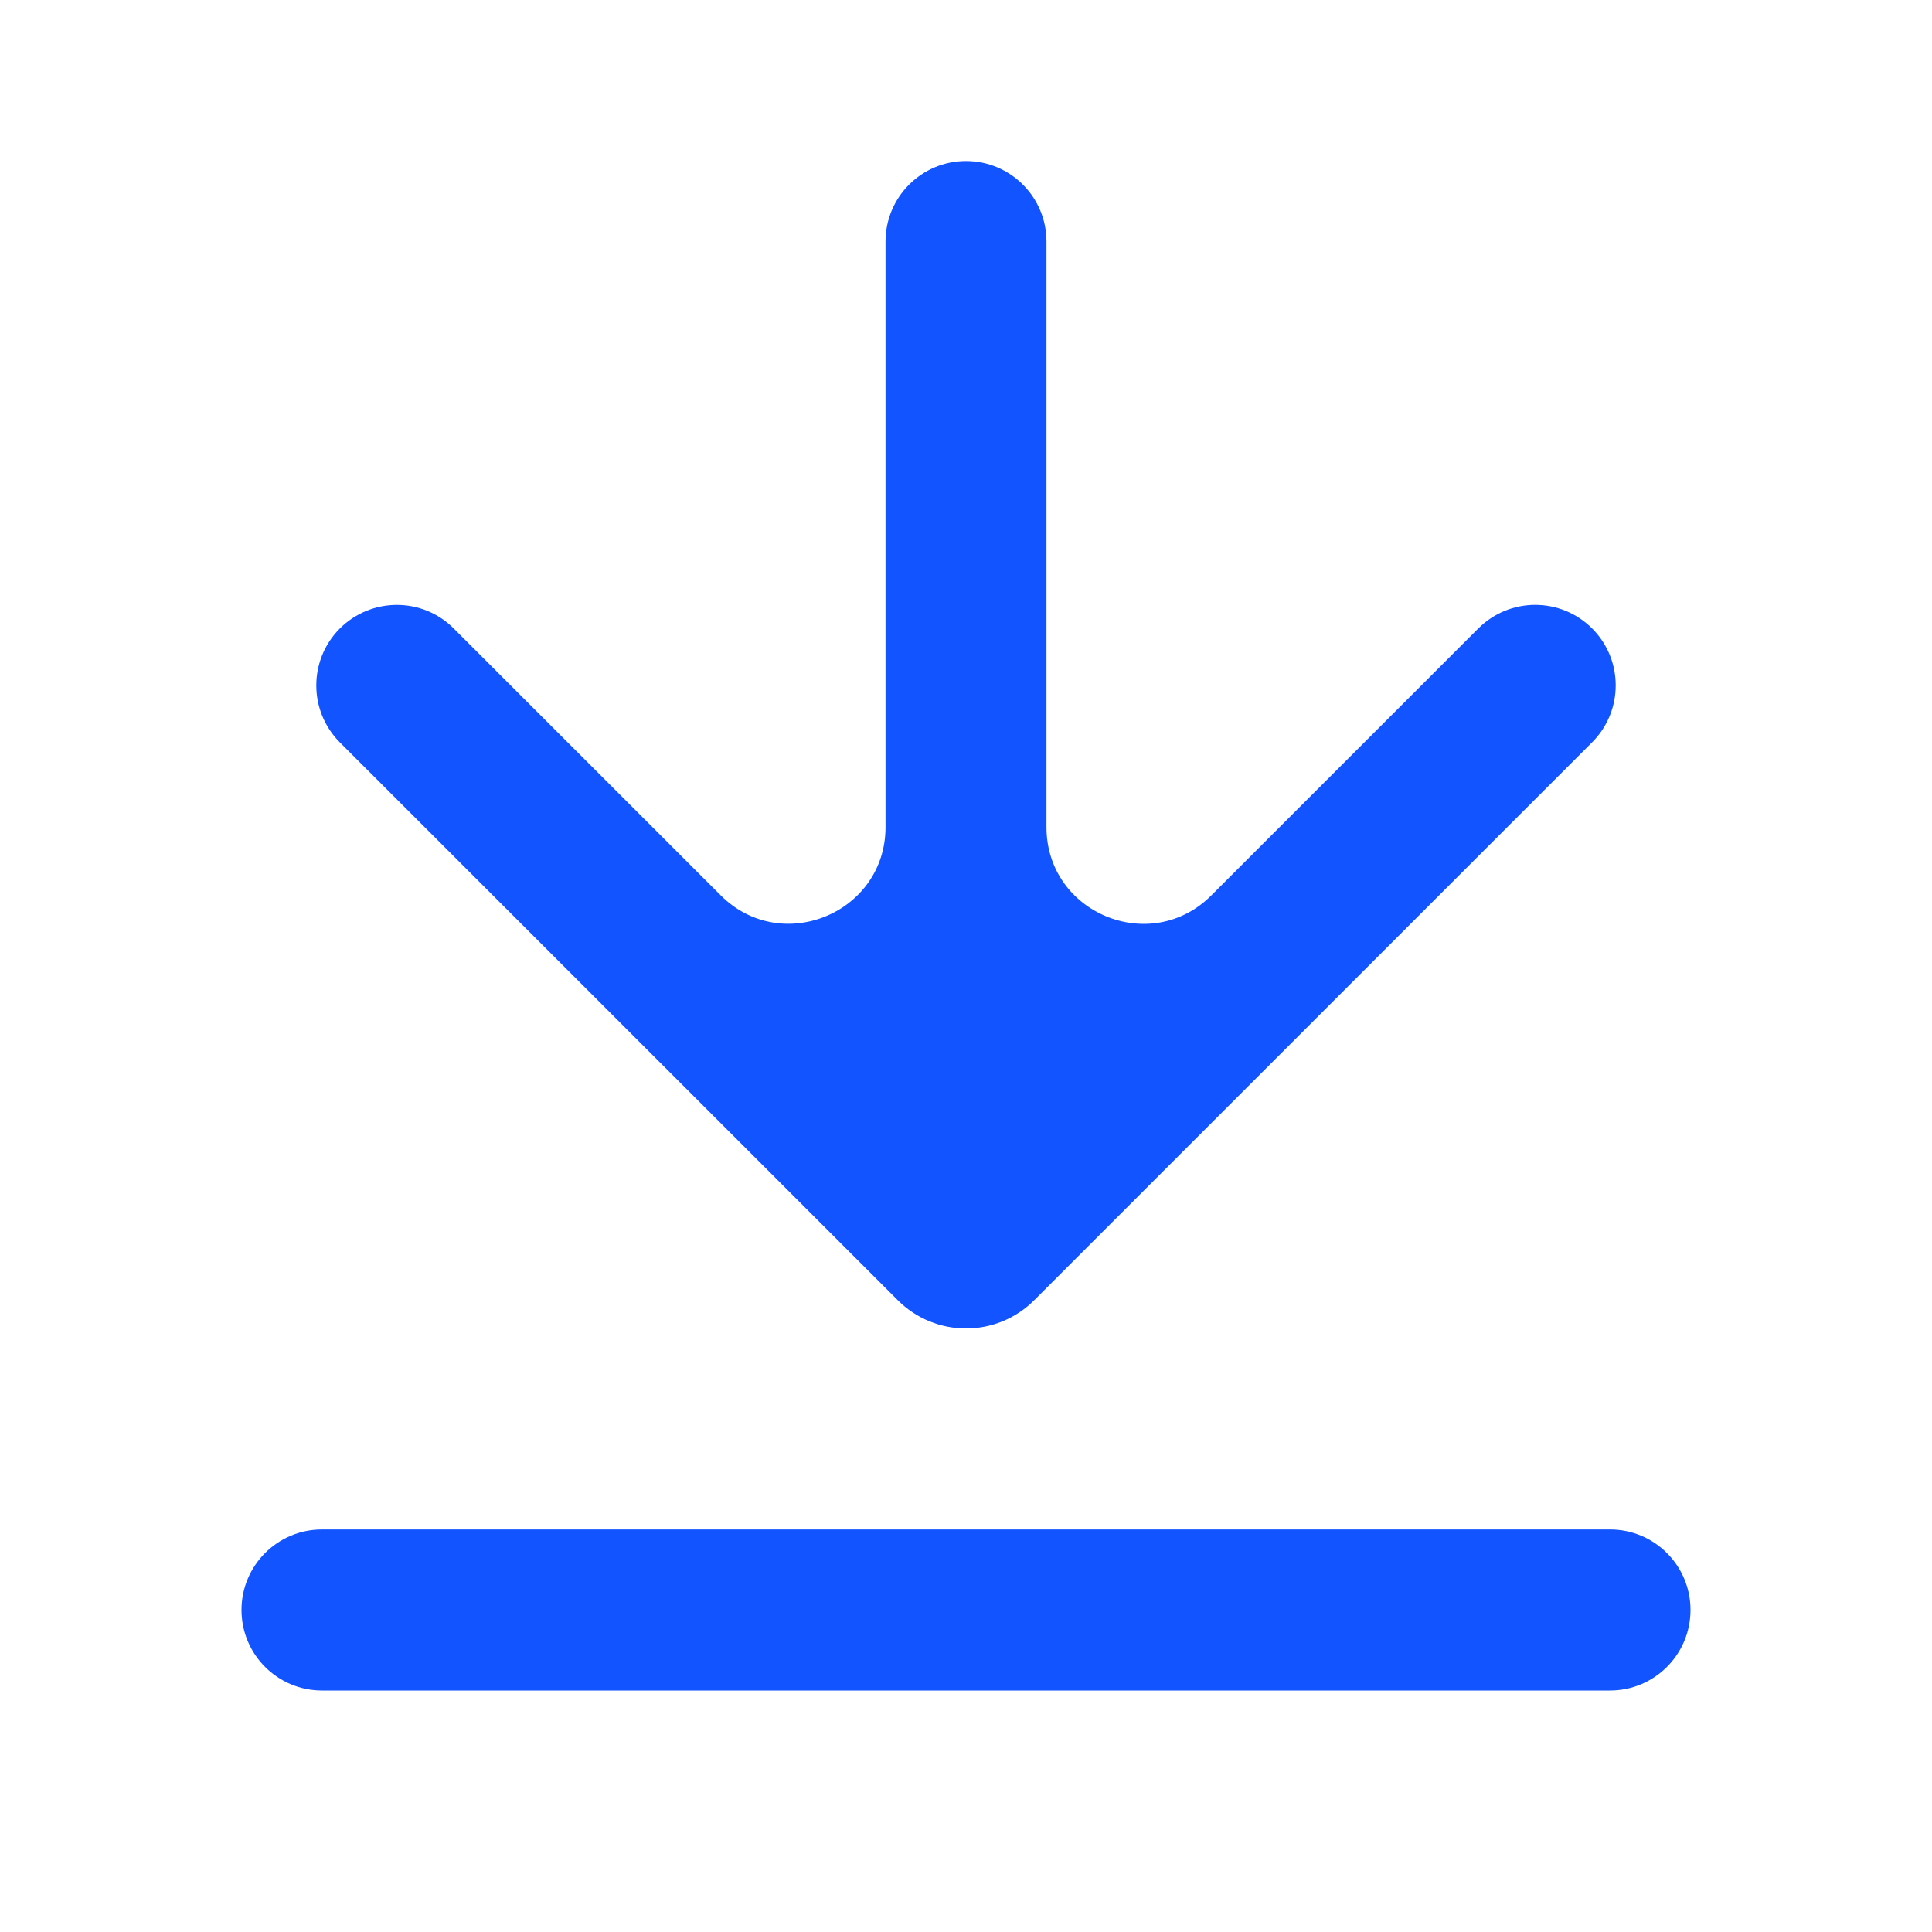 <svg width="20" height="20" viewBox="0 0 20 20" fill="none" xmlns="http://www.w3.org/2000/svg">
<path d="M2.5 16.666C2.5 16.206 2.873 15.833 3.333 15.833H16.667C17.127 15.833 17.5 16.206 17.5 16.666V16.666C17.5 17.127 17.127 17.5 16.667 17.5H3.333C2.873 17.5 2.5 17.127 2.5 16.666V16.666ZM10.833 8.562C10.833 9.453 11.911 9.899 12.54 9.269L15.303 6.506C15.629 6.18 16.156 6.18 16.482 6.506V6.506C16.807 6.831 16.807 7.359 16.482 7.684L10.707 13.459C10.317 13.85 9.683 13.85 9.293 13.459L3.518 7.685C3.193 7.359 3.193 6.832 3.518 6.506V6.506C3.844 6.181 4.372 6.18 4.697 6.506L7.46 9.268C8.09 9.898 9.167 9.452 9.167 8.561V2.5C9.167 2.04 9.54 1.667 10 1.667V1.667C10.46 1.667 10.833 2.04 10.833 2.5V8.562Z" fill="#1254FF"/>
</svg>
